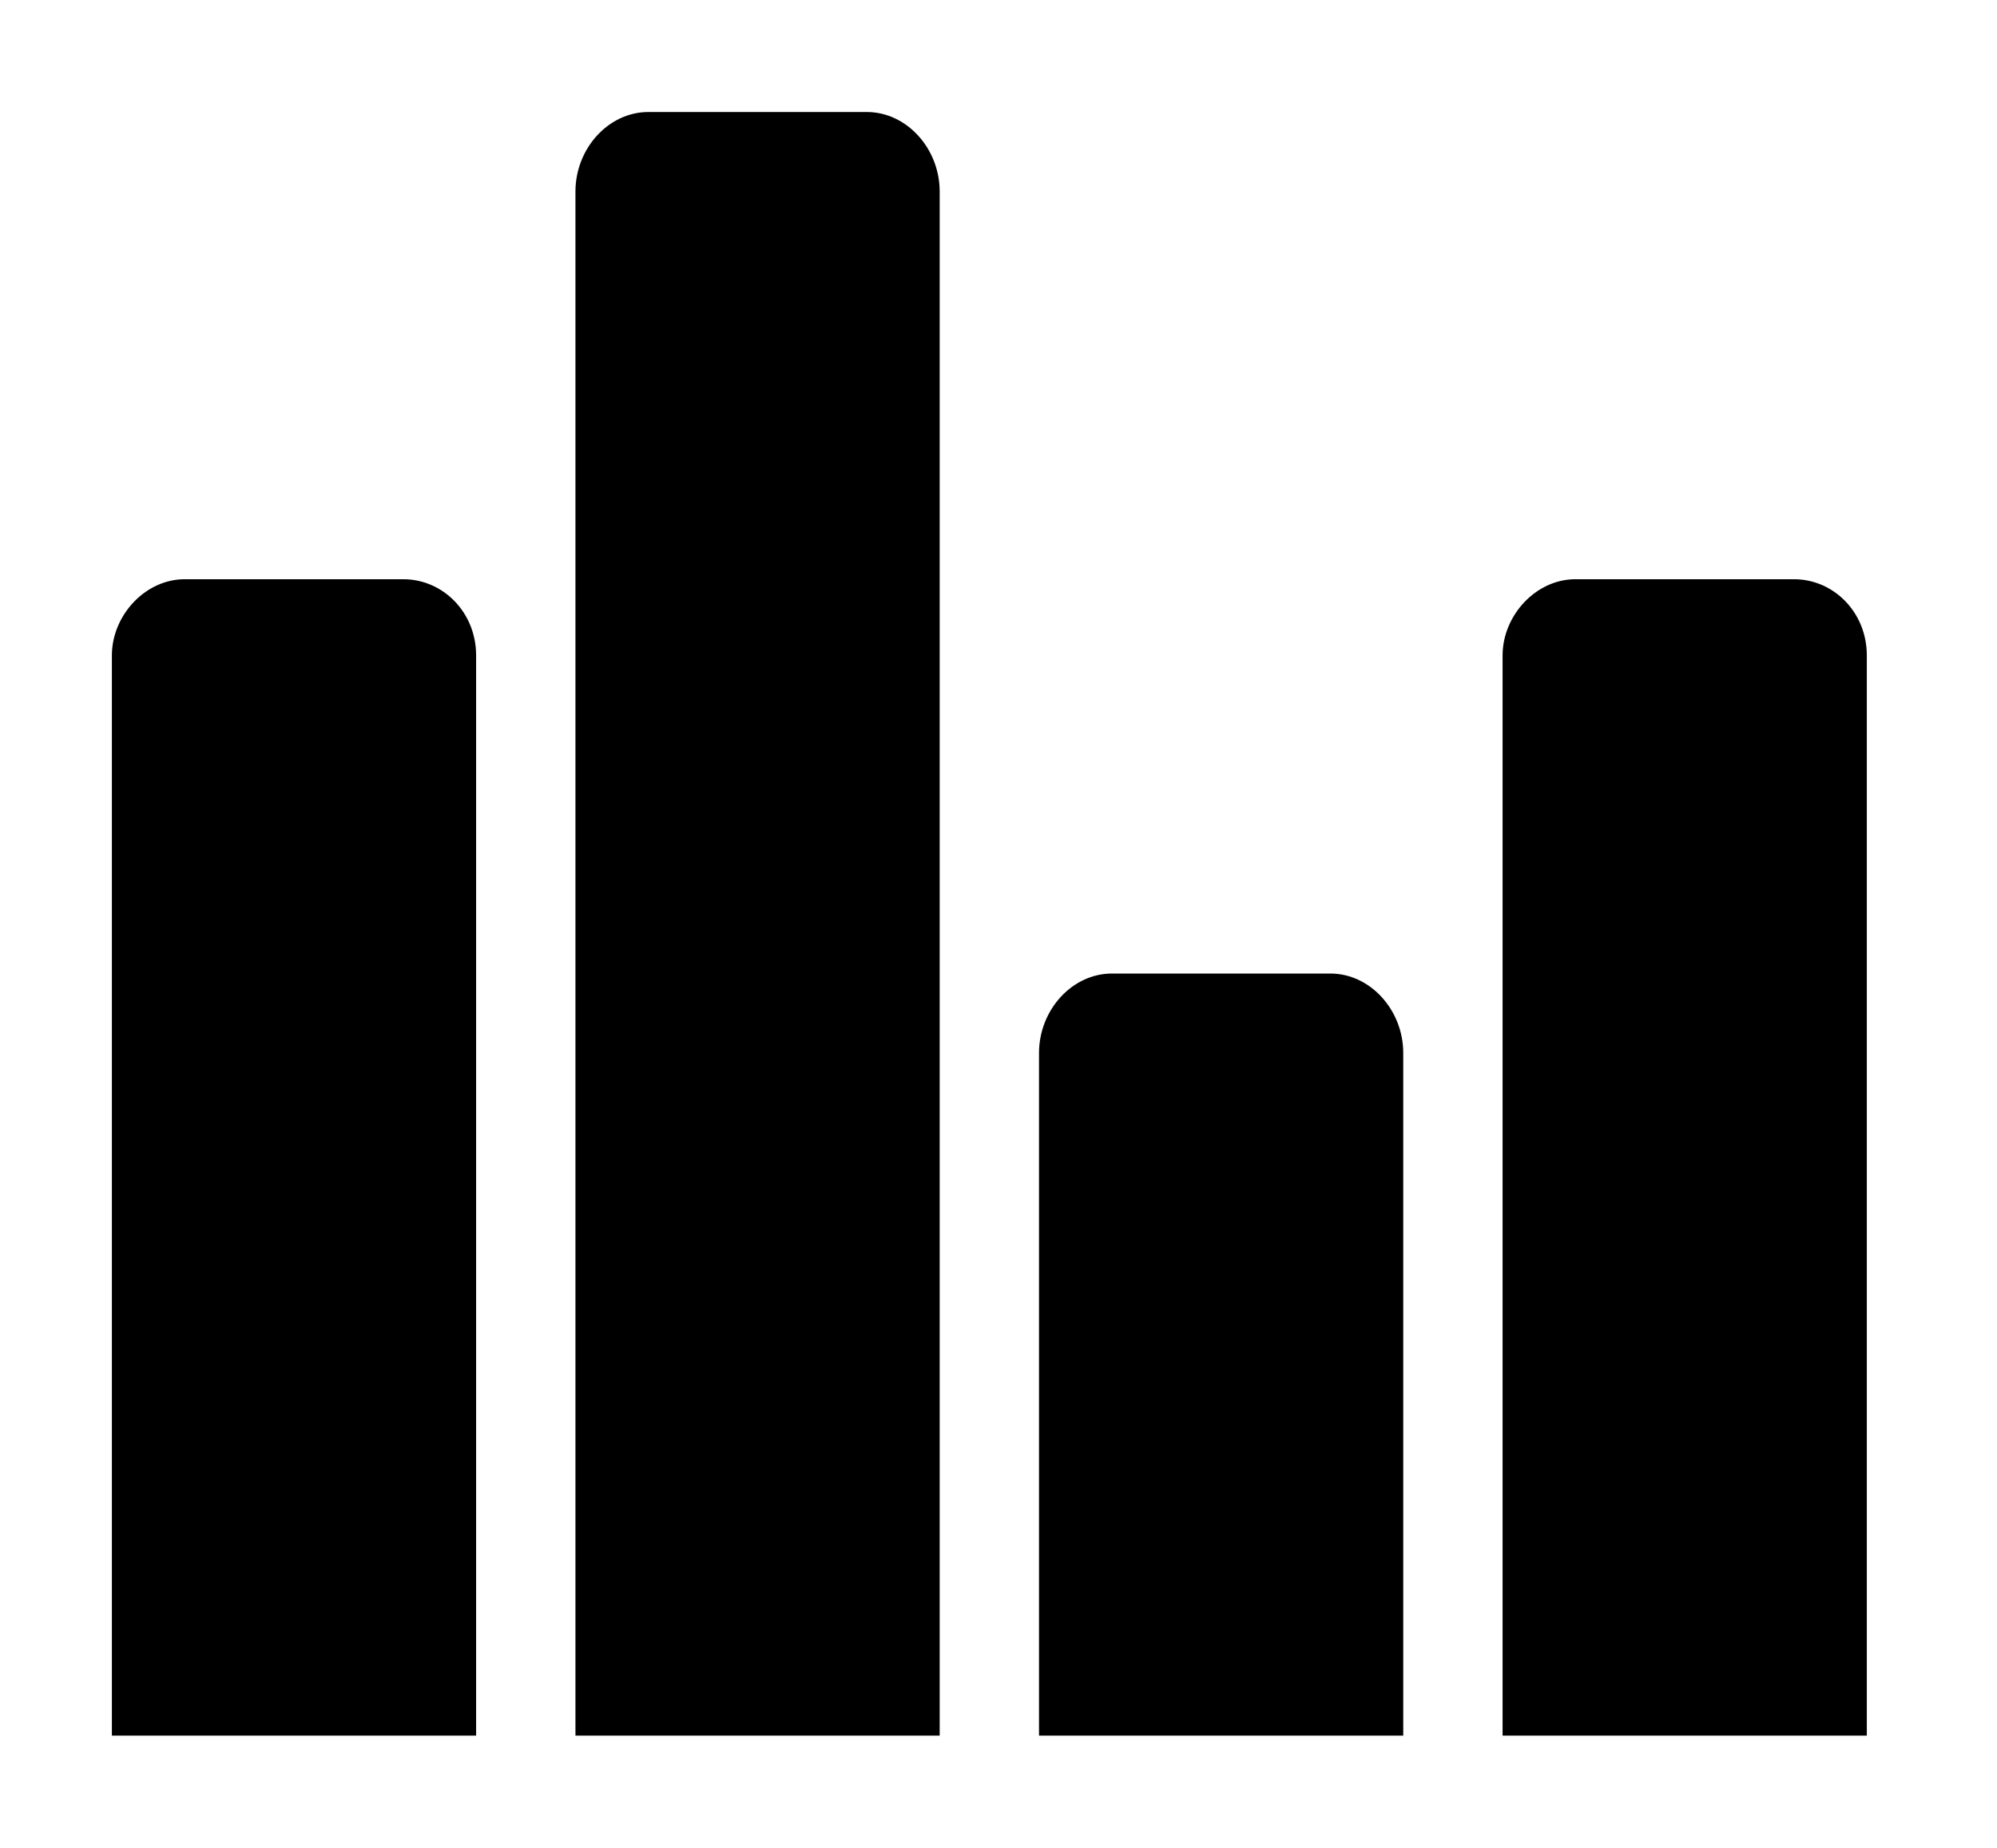 <?xml version="1.0" standalone="no"?><!DOCTYPE svg PUBLIC "-//W3C//DTD SVG 1.1//EN" "http://www.w3.org/Graphics/SVG/1.1/DTD/svg11.dtd"><svg t="1550474121785" class="icon" style="" viewBox="0 0 1107 1024" version="1.1" xmlns="http://www.w3.org/2000/svg" p-id="12211" xmlns:xlink="http://www.w3.org/1999/xlink" width="216.211" height="200"><defs><style type="text/css"></style></defs><path d="M263.927 961.918V363.255c0-23.87-18.348-42.239-40.377-42.239H102.398c-22.009 0-40.377 20.189-40.377 42.239v598.664h201.907z m256.97 0V106.161c0-23.891-18.348-44.08-40.377-44.08h-121.152c-22.03 0-40.377 20.189-40.377 44.08v855.757h201.907z m256.97 0V583.611c0-23.87-18.348-44.059-40.377-44.059h-121.132c-22.03 0-40.398 20.189-40.398 44.059v378.307h201.907z m256.97 0V363.255c0-23.87-18.348-42.239-40.377-42.239h-121.152c-22.009 0-40.377 20.189-40.377 42.239v598.664h201.907z" p-id="12212"></path></svg>